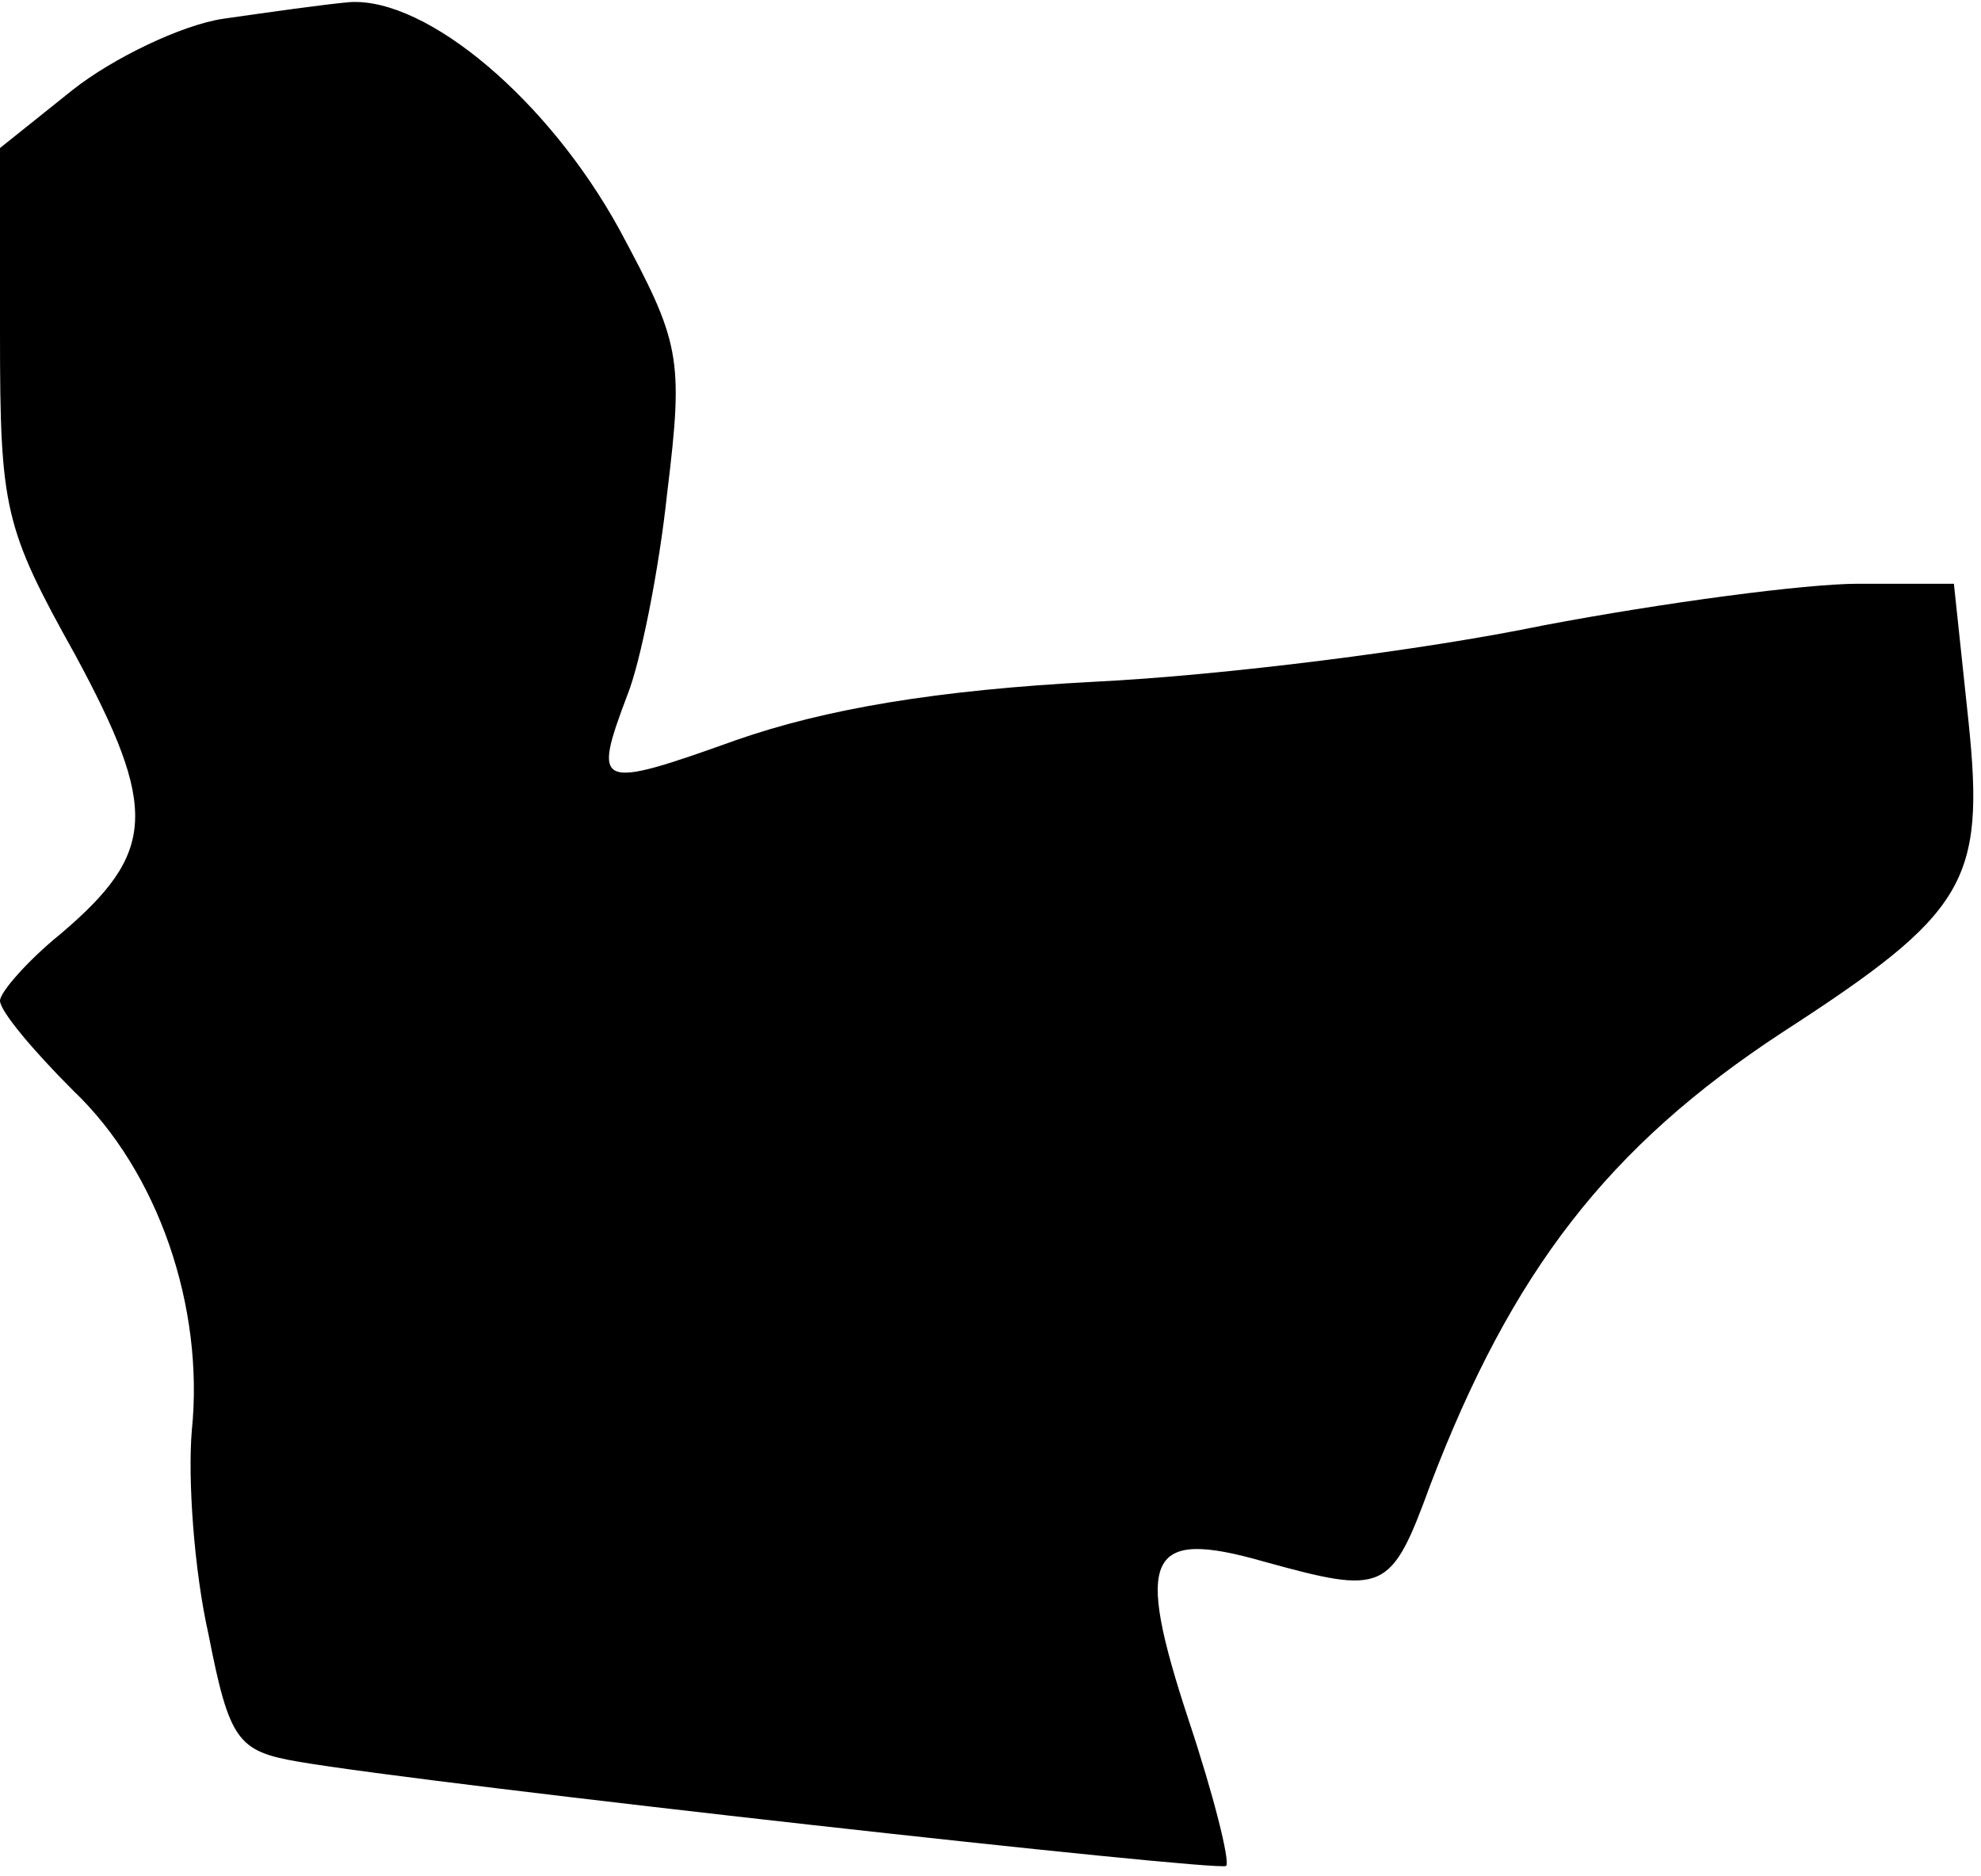 <?xml version="1.0" standalone="no"?>
<!DOCTYPE svg PUBLIC "-//W3C//DTD SVG 20010904//EN"
 "http://www.w3.org/TR/2001/REC-SVG-20010904/DTD/svg10.dtd">
<svg version="1.0" xmlns="http://www.w3.org/2000/svg"
 width="95pt" height="90pt" viewBox="0 0 95 90"
 preserveAspectRatio="xMidYMid meet">
<g transform="translate(0,90) scale(0.1,-0.1)"
fill="#000000" stroke="none">
<path fill="#000000" stroke="none" d="M107 891 c-20 -3 -53 -19 -72 -34 l-35
-28 0 -89 c0 -84 2 -93 36 -154 40 -74 39 -95 -7 -134 -16 -13 -29 -28 -29
-32 0 -5 16 -24 35 -43 41 -39 63 -104 57 -163 -2 -23 1 -67 8 -98 10 -51 14
-56 43 -61 64 -11 442 -53 445 -50 2 2 -6 34 -18 70 -26 79 -20 92 36 76 58
-16 61 -15 80 37 39 102 85 162 169 217 88 57 97 72 89 149 l-7 66 -46 0 c-25
0 -93 -9 -151 -20 -58 -12 -154 -24 -215 -27 -76 -4 -129 -13 -172 -28 -67
-24 -69 -23 -52 22 6 15 15 59 19 97 8 65 6 72 -23 126 -34 62 -92 111 -129
109 -12 -1 -40 -5 -61 -8z"/>
</g>
</svg>
